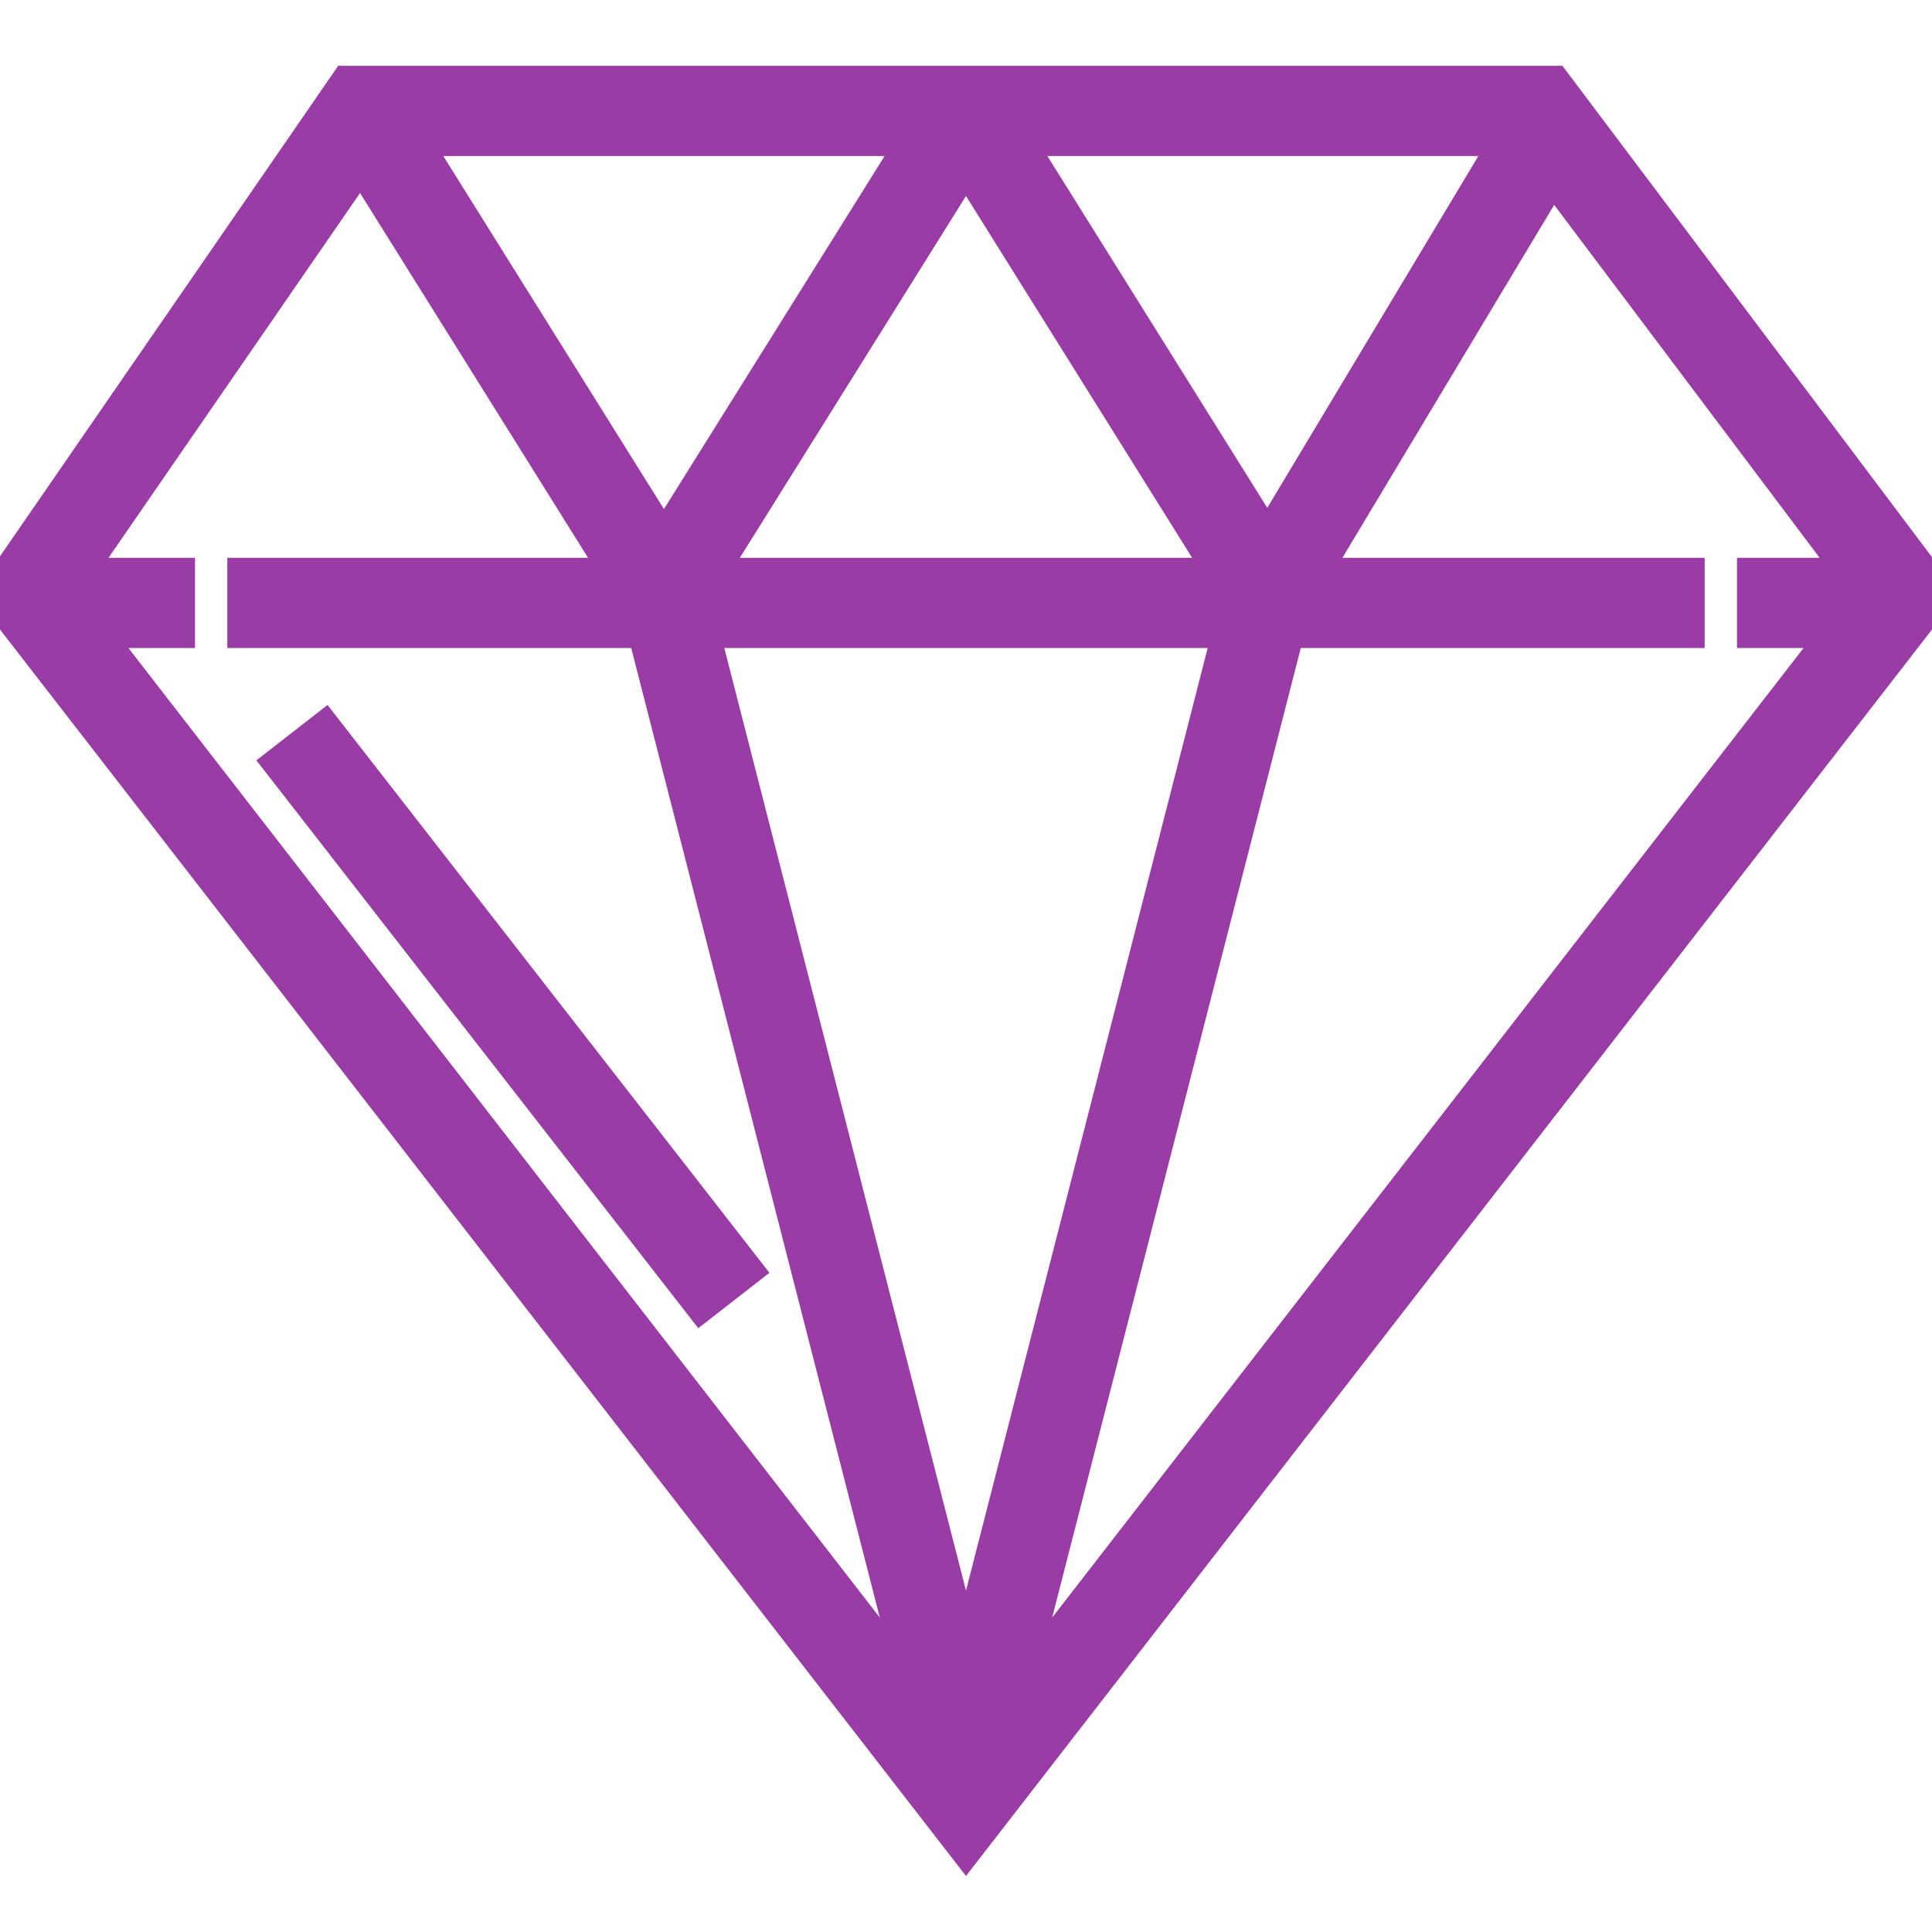 <svg fill="#993CA6" version="1.1" id="Layer_1" xmlns="http://www.w3.org/2000/svg" xmlns:xlink="http://www.w3.org/1999/xlink" viewBox="0 0 512 512" xml:space="preserve" stroke="#993CA6" stroke-width="8.192"><g id="SVGRepo_iconCarrier"> <g> <g> <path d="M412.01,21.53H91.781L0,154.643v5.505L256,490.47l256-330.322v-5.684L412.01,21.53z M399.019,37.24l-63.11,105.18 L270.171,37.24H399.019z M323.325,151.925H188.674l67.325-107.719L323.325,151.925z M241.828,37.24l-65.875,105.399L110.077,37.24 H241.828z M25.678,167.635h21.904v-15.71H20.956L95.583,43.691l67.648,108.235H64.339v15.71h106.114l71.582,279.17L25.678,167.635 z M255.999,438.016l-69.328-270.381h138.657L255.999,438.016z M464.417,151.926v15.71h21.904L269.965,446.805l71.582-279.17 h106.114v-15.71h-99.135l62.968-104.944l78.938,104.945H464.417z"></path> </g> </g> <g> <g> <rect x="128.096" y="178.256" transform="matrix(0.789 -0.614 0.614 0.789 -136.827 140.224)" width="15.71" height="182.541"></rect> </g> </g> </g></svg>

